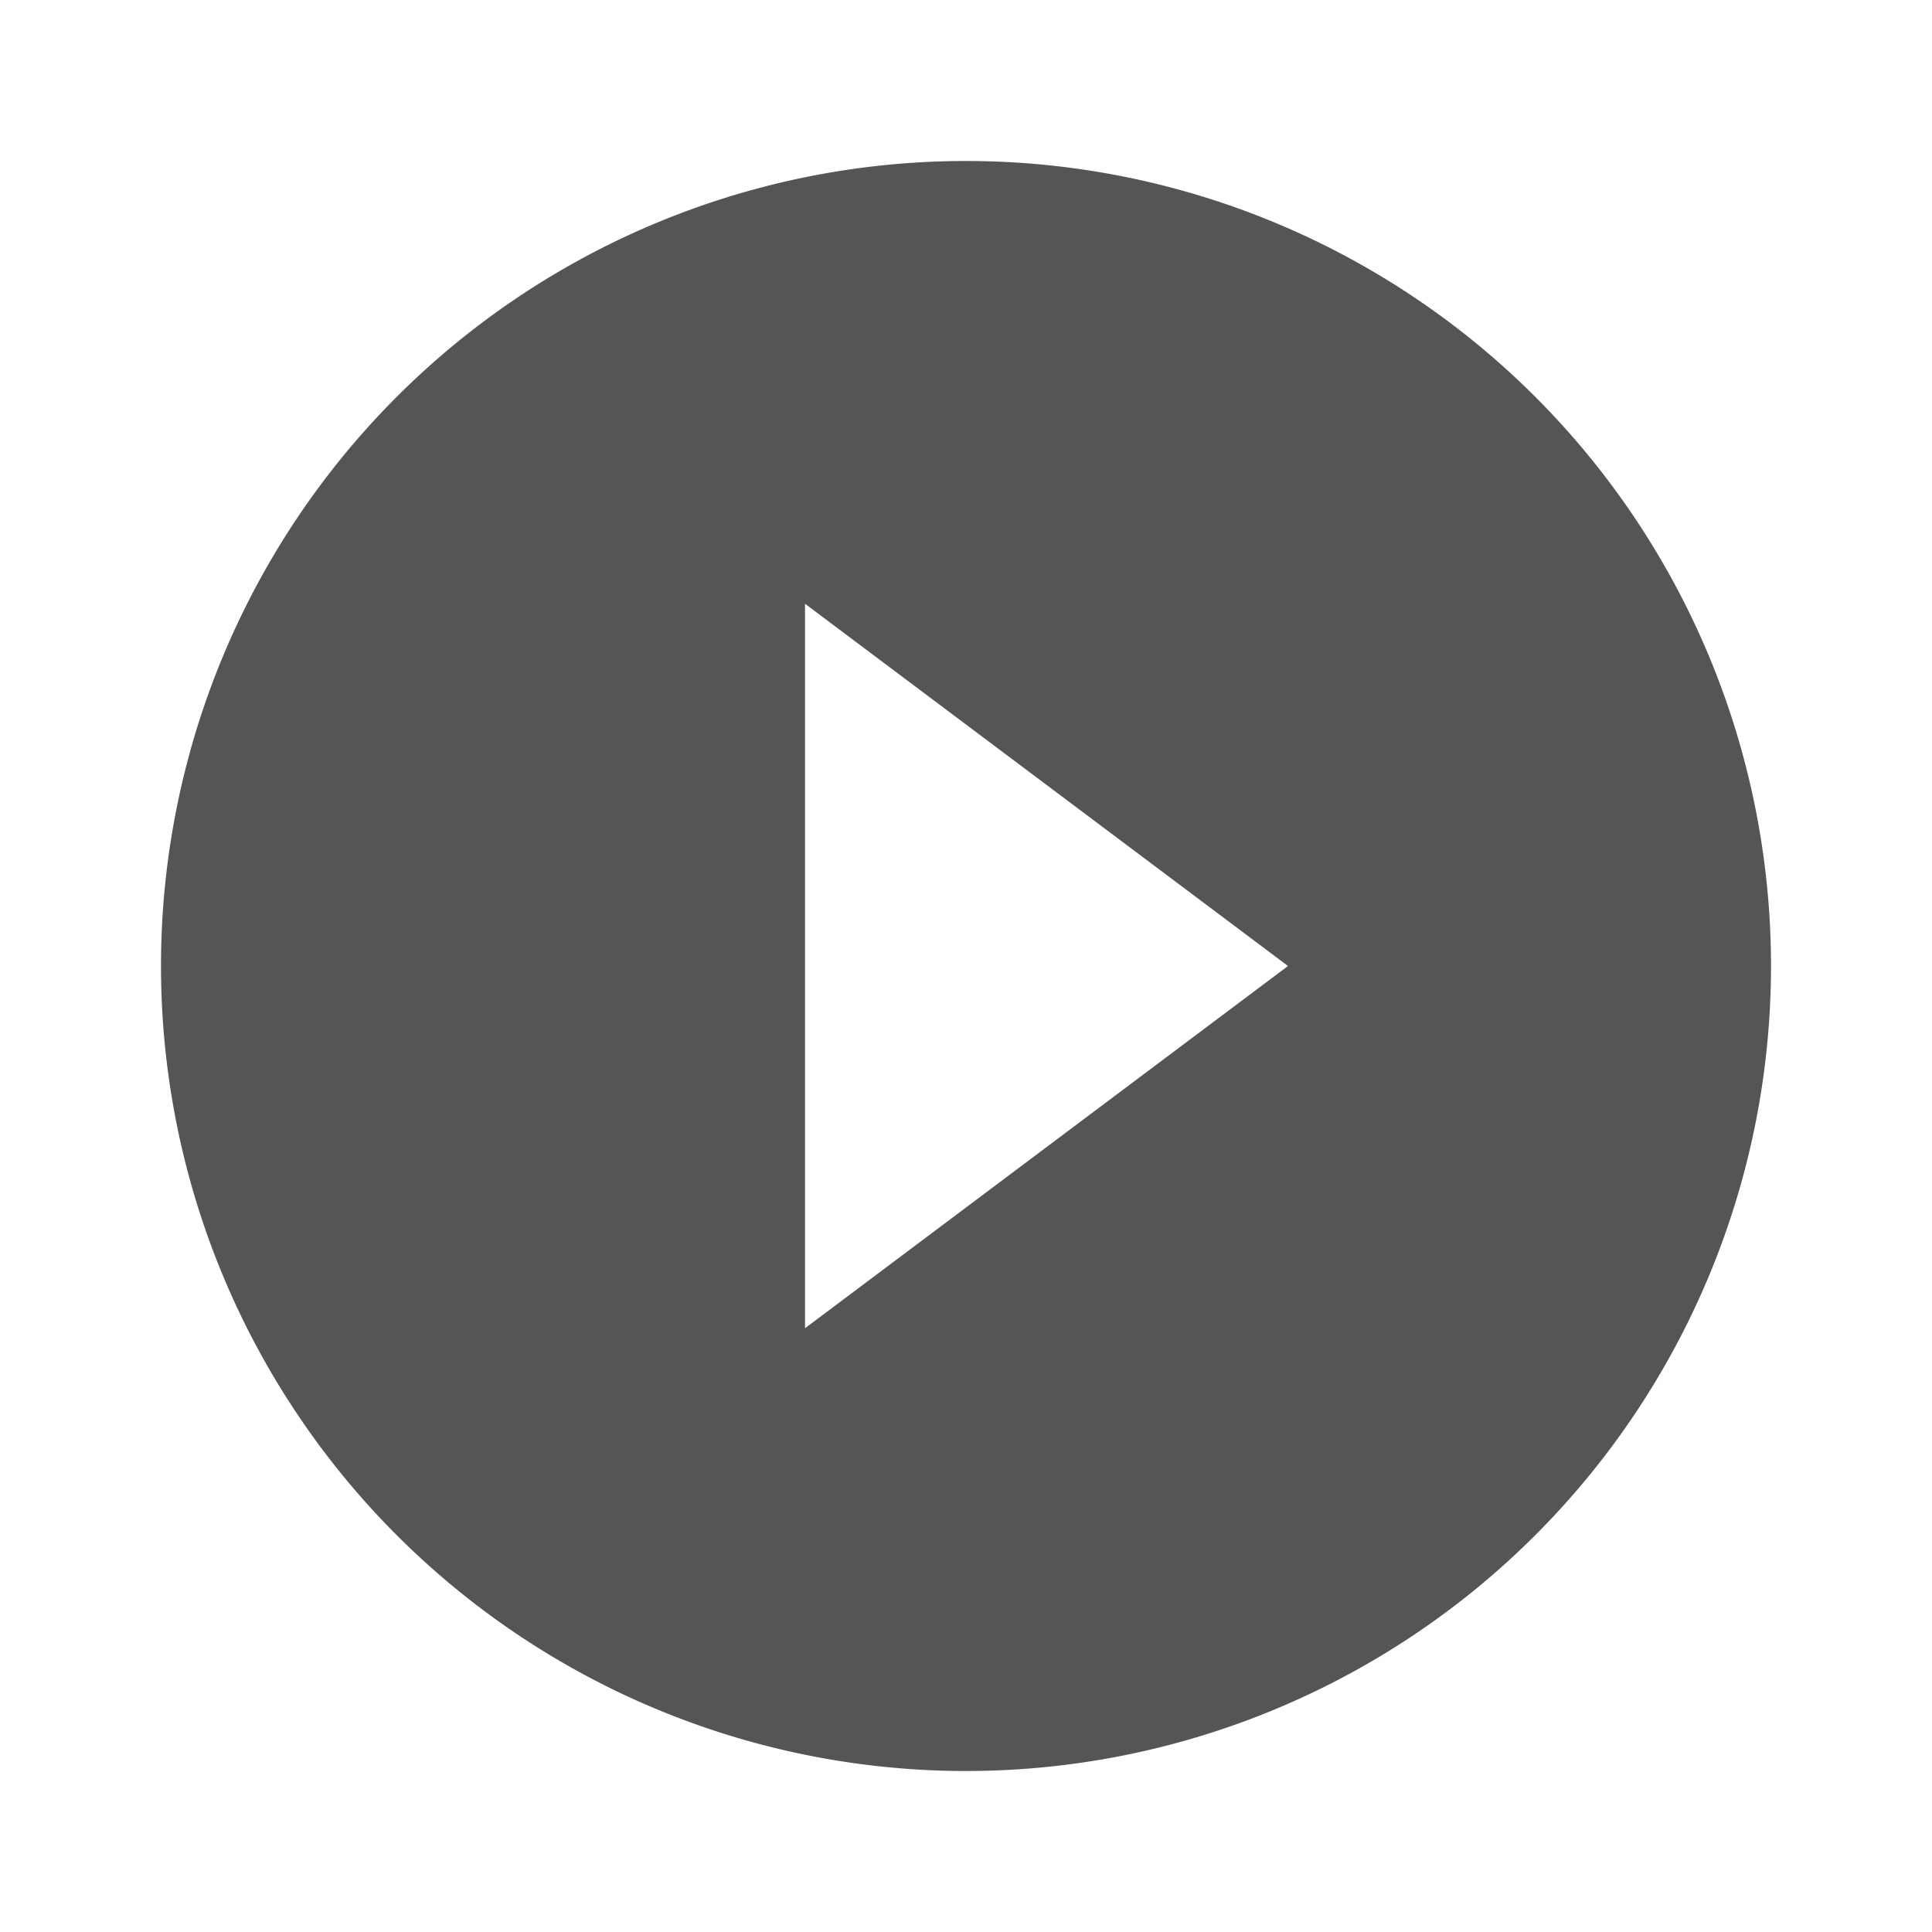 <?xml-stylesheet type="text/css" href="icons.css" ?><svg xmlns="http://www.w3.org/2000/svg" viewBox="0 0 24 24"><path fill="#555" d="m12 2a10 10 0 0 0 -10 10 10 10 0 0 0 10 10 10 10 0 0 0 10-10 10 10 0 0 0 -10-10zm-2 5.5 6 4.5-6 4.5z"/></svg>